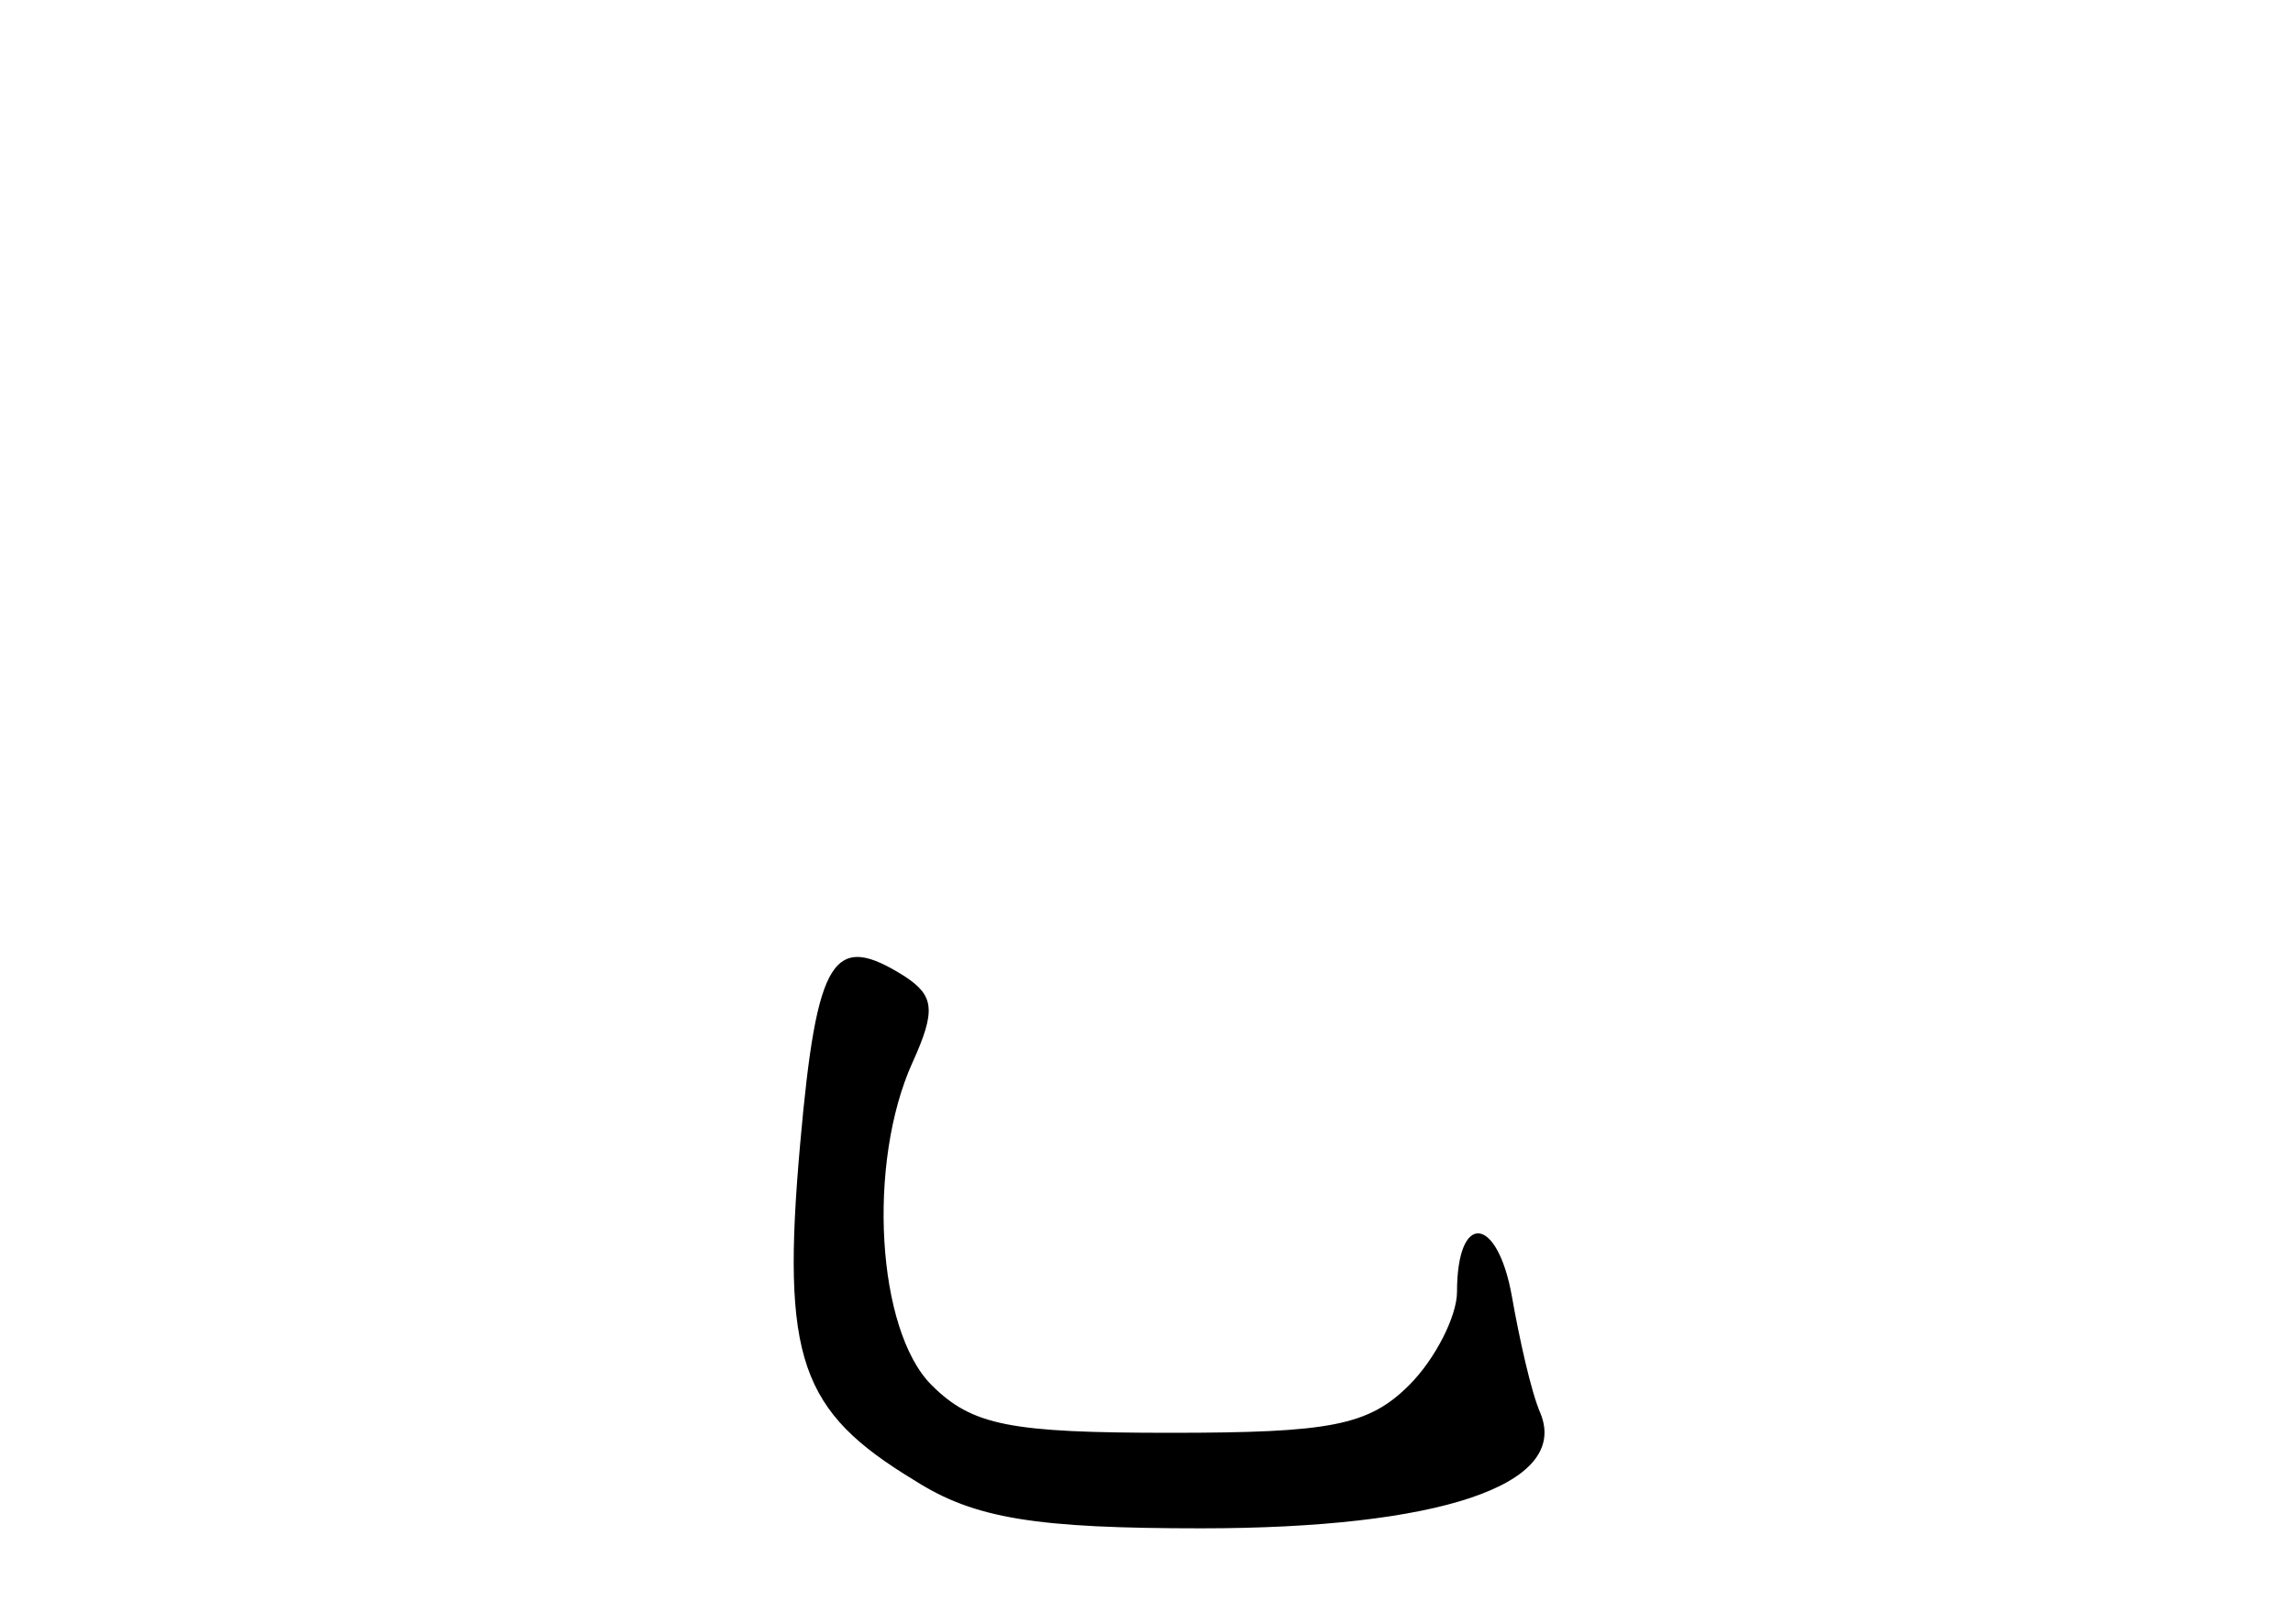 <?xml version="1.0" standalone="no"?>
<!DOCTYPE svg PUBLIC "-//W3C//DTD SVG 20010904//EN"
 "http://www.w3.org/TR/2001/REC-SVG-20010904/DTD/svg10.dtd">
<svg version="1.0" xmlns="http://www.w3.org/2000/svg"
 width="96pt" height="68pt" viewBox="0 0 96 68"
 preserveAspectRatio="xMidYMid meet">
<g transform="translate(0,68) scale(0.1,-0.1)"
fill="#000000" stroke="none">
<path d="M335 201 c-8 -90 0 -112 48 -141 25 -16 51 -20 120 -20 99 0 154 18
142 48 -4 9 -9 32 -12 49 -6 34 -23 36 -23 2 0 -10 -9 -28 -20 -39 -17 -17
-33 -20 -100 -20 -67 0 -83 3 -100 20 -23 23 -27 93 -8 135 10 22 9 28 -3 36
-30 19 -37 9 -44 -70z"/>
</g>
</svg>
